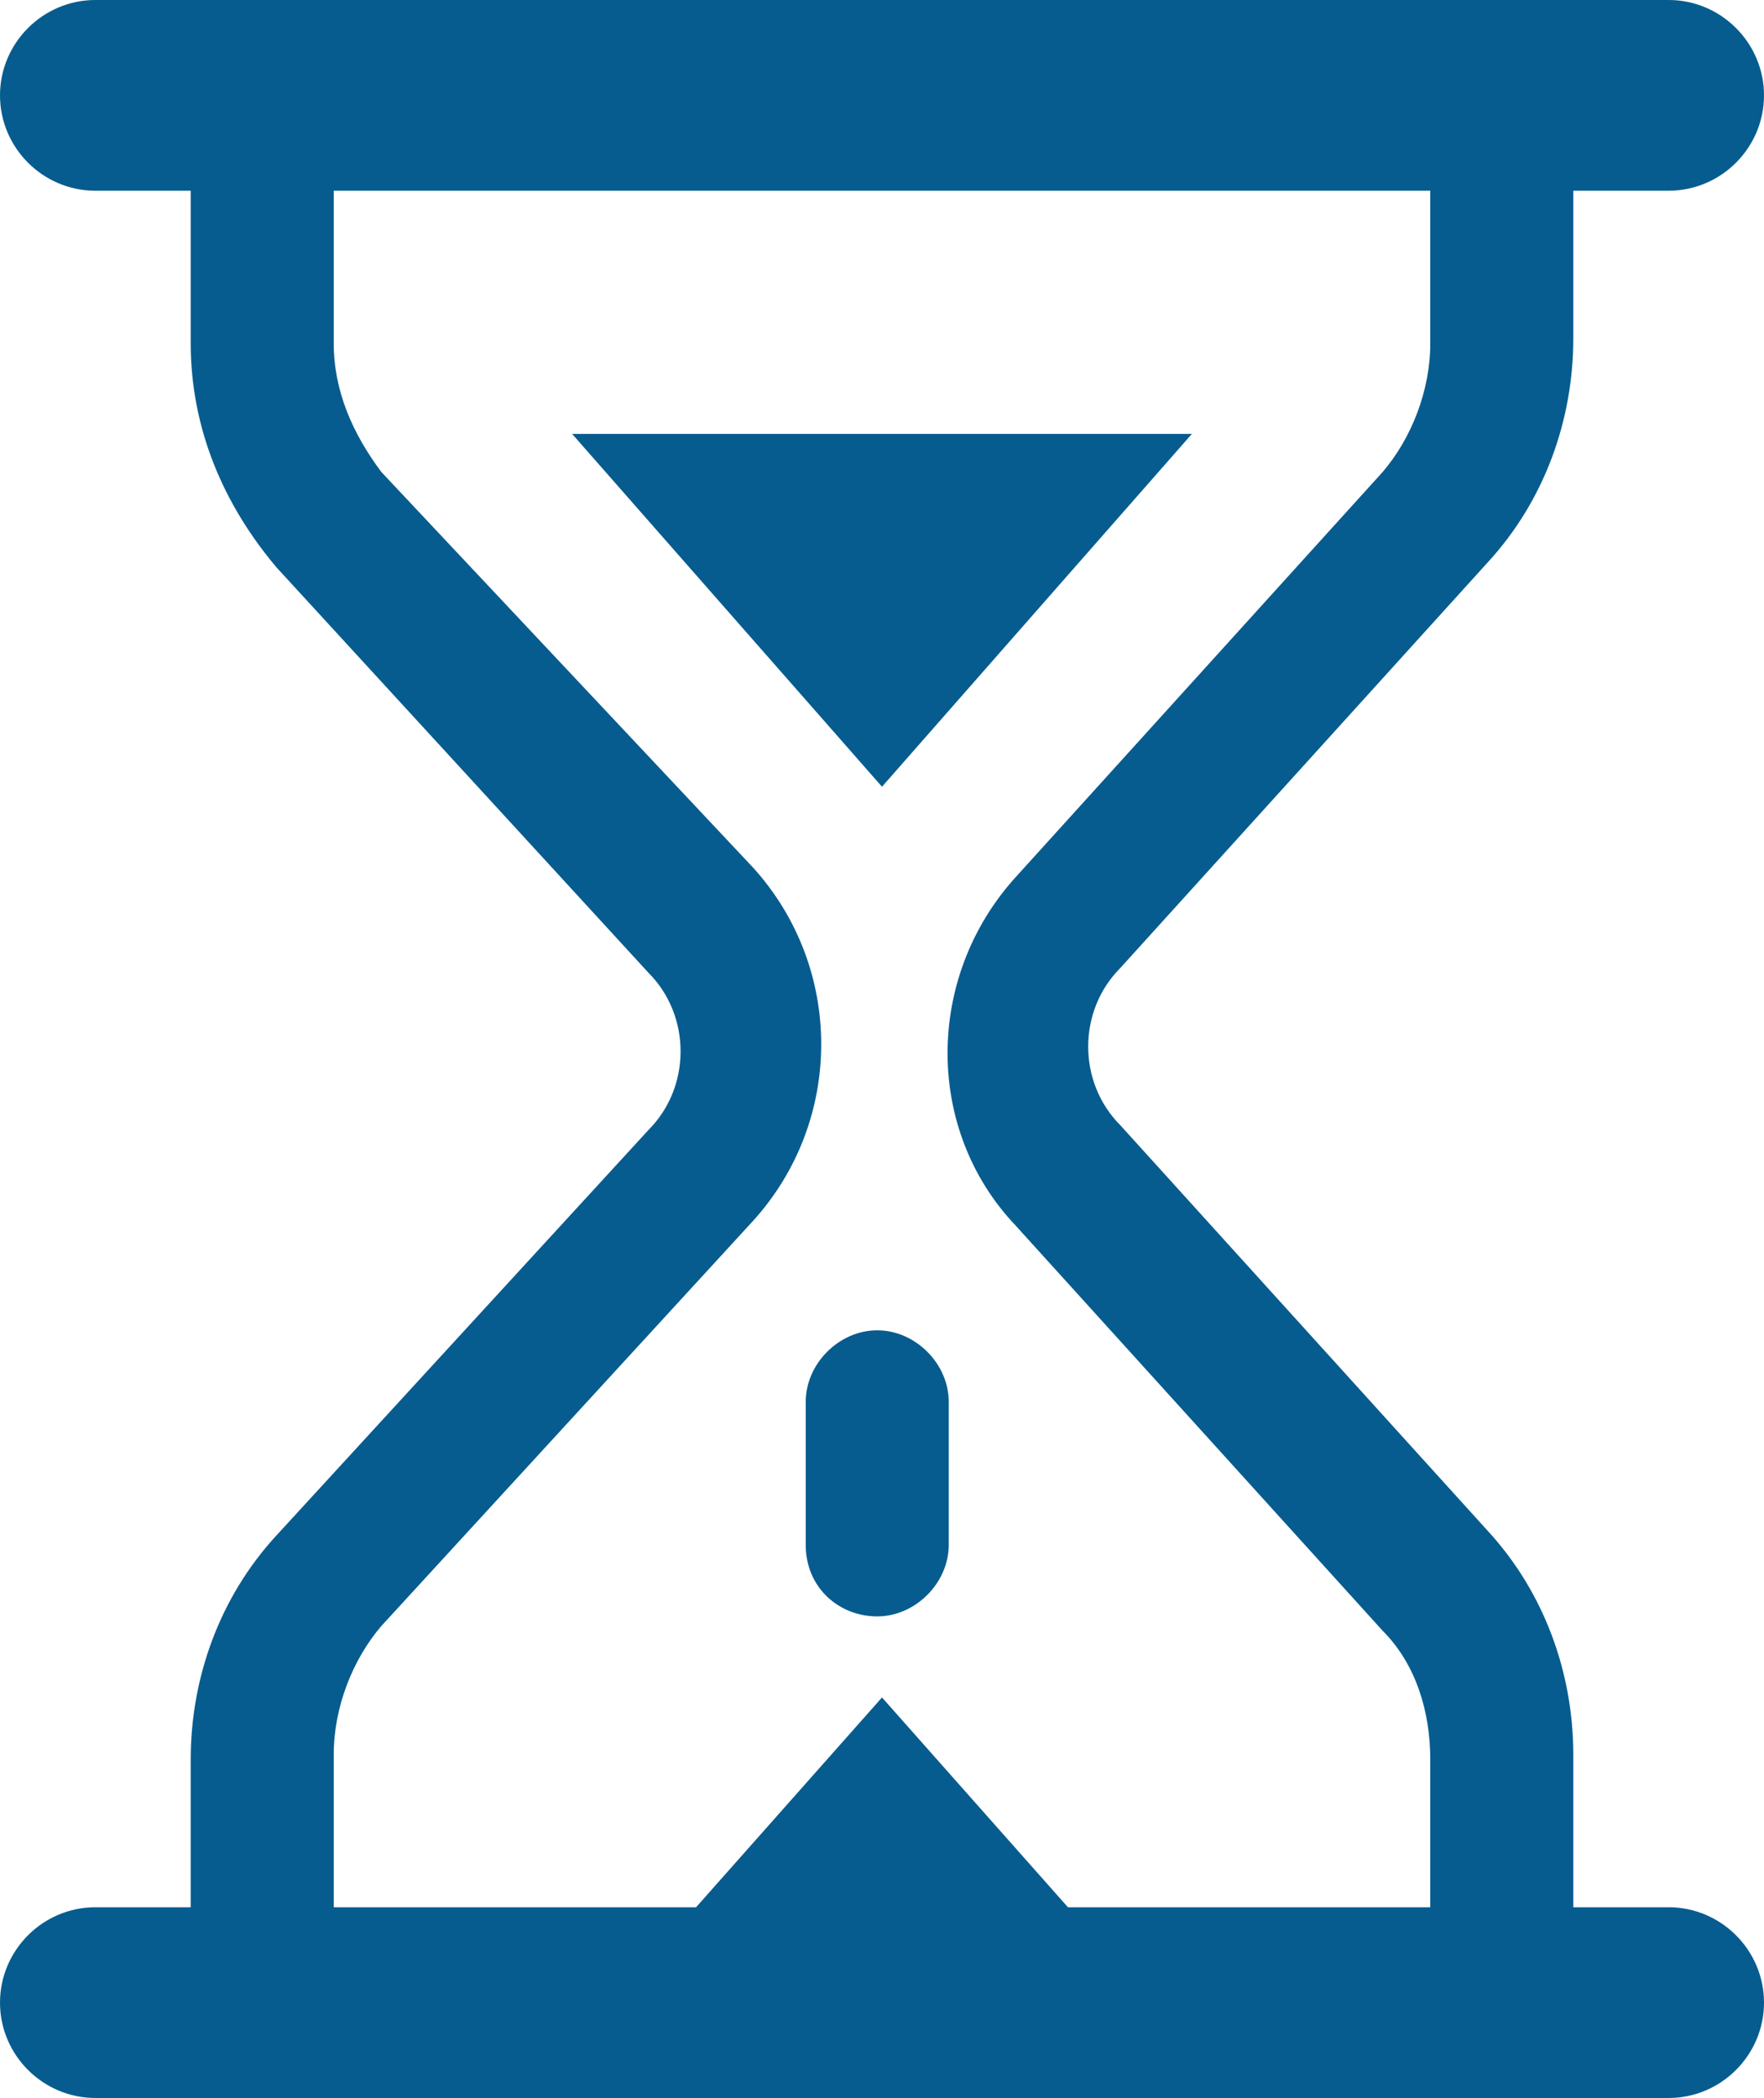 <?xml version="1.0" encoding="utf-8"?>
<!-- Generator: Adobe Illustrator 22.1.0, SVG Export Plug-In . SVG Version: 6.00 Build 0)  -->
<svg version="1.1" baseProfile="tiny" id="Layer_1" xmlns="http://www.w3.org/2000/svg" xmlns:xlink="http://www.w3.org/1999/xlink"
	 x="0px" y="0px" viewBox="0 0 37 44" xml:space="preserve">
<g>
	<path fill="#075C8F" d="M35,40h-2v-3.2c0-1.7-0.6-3.4-1.8-4.7l-7.7-8.5c-0.9-0.9-0.9-2.4,0-3.3l7.7-8.5c1.2-1.3,1.8-3,1.8-4.7L33,4
		h2c1.1,0,2-0.9,2-2s-0.9-2-2-2H2C0.9,0,0,0.9,0,2s0.9,2,2,2h2v3.2c0,1.8,0.7,3.4,1.8,4.7l7.8,8.5c0.9,0.9,0.9,2.4,0,3.3l-7.8,8.5
		c-1.2,1.3-1.8,3-1.8,4.7V40H2c-1.1,0-2,0.9-2,2s0.9,2,2,2h33c1.1,0,2-0.9,2-2S36.1,40,35,40z M7,36.8c0-1,0.4-2,1-2.7l7.8-8.5
		c1.9-2.1,1.9-5.3,0-7.4L8,9.9C7.4,9.1,7,8.2,7,7.2V4h23l0,3.2c0,1-0.4,2-1,2.7l-7.7,8.5c-1.9,2.1-1.9,5.3,0,7.3l7.7,8.5
		c0.7,0.7,1,1.7,1,2.7V40h-7.6l-3.9-4.4L14.6,40H7V36.8z"/>
	<polygon fill="#075C8F" points="25,9.1 12,9.1 18.5,16.5 	"/>
	<path fill="#075C8F" d="M18.4,33.9c0.8,0,1.5-0.7,1.5-1.5v-3c0-0.8-0.7-1.5-1.5-1.5s-1.5,0.7-1.5,1.5v3
		C16.9,33.3,17.6,33.9,18.4,33.9z"/>
</g>
</svg>
